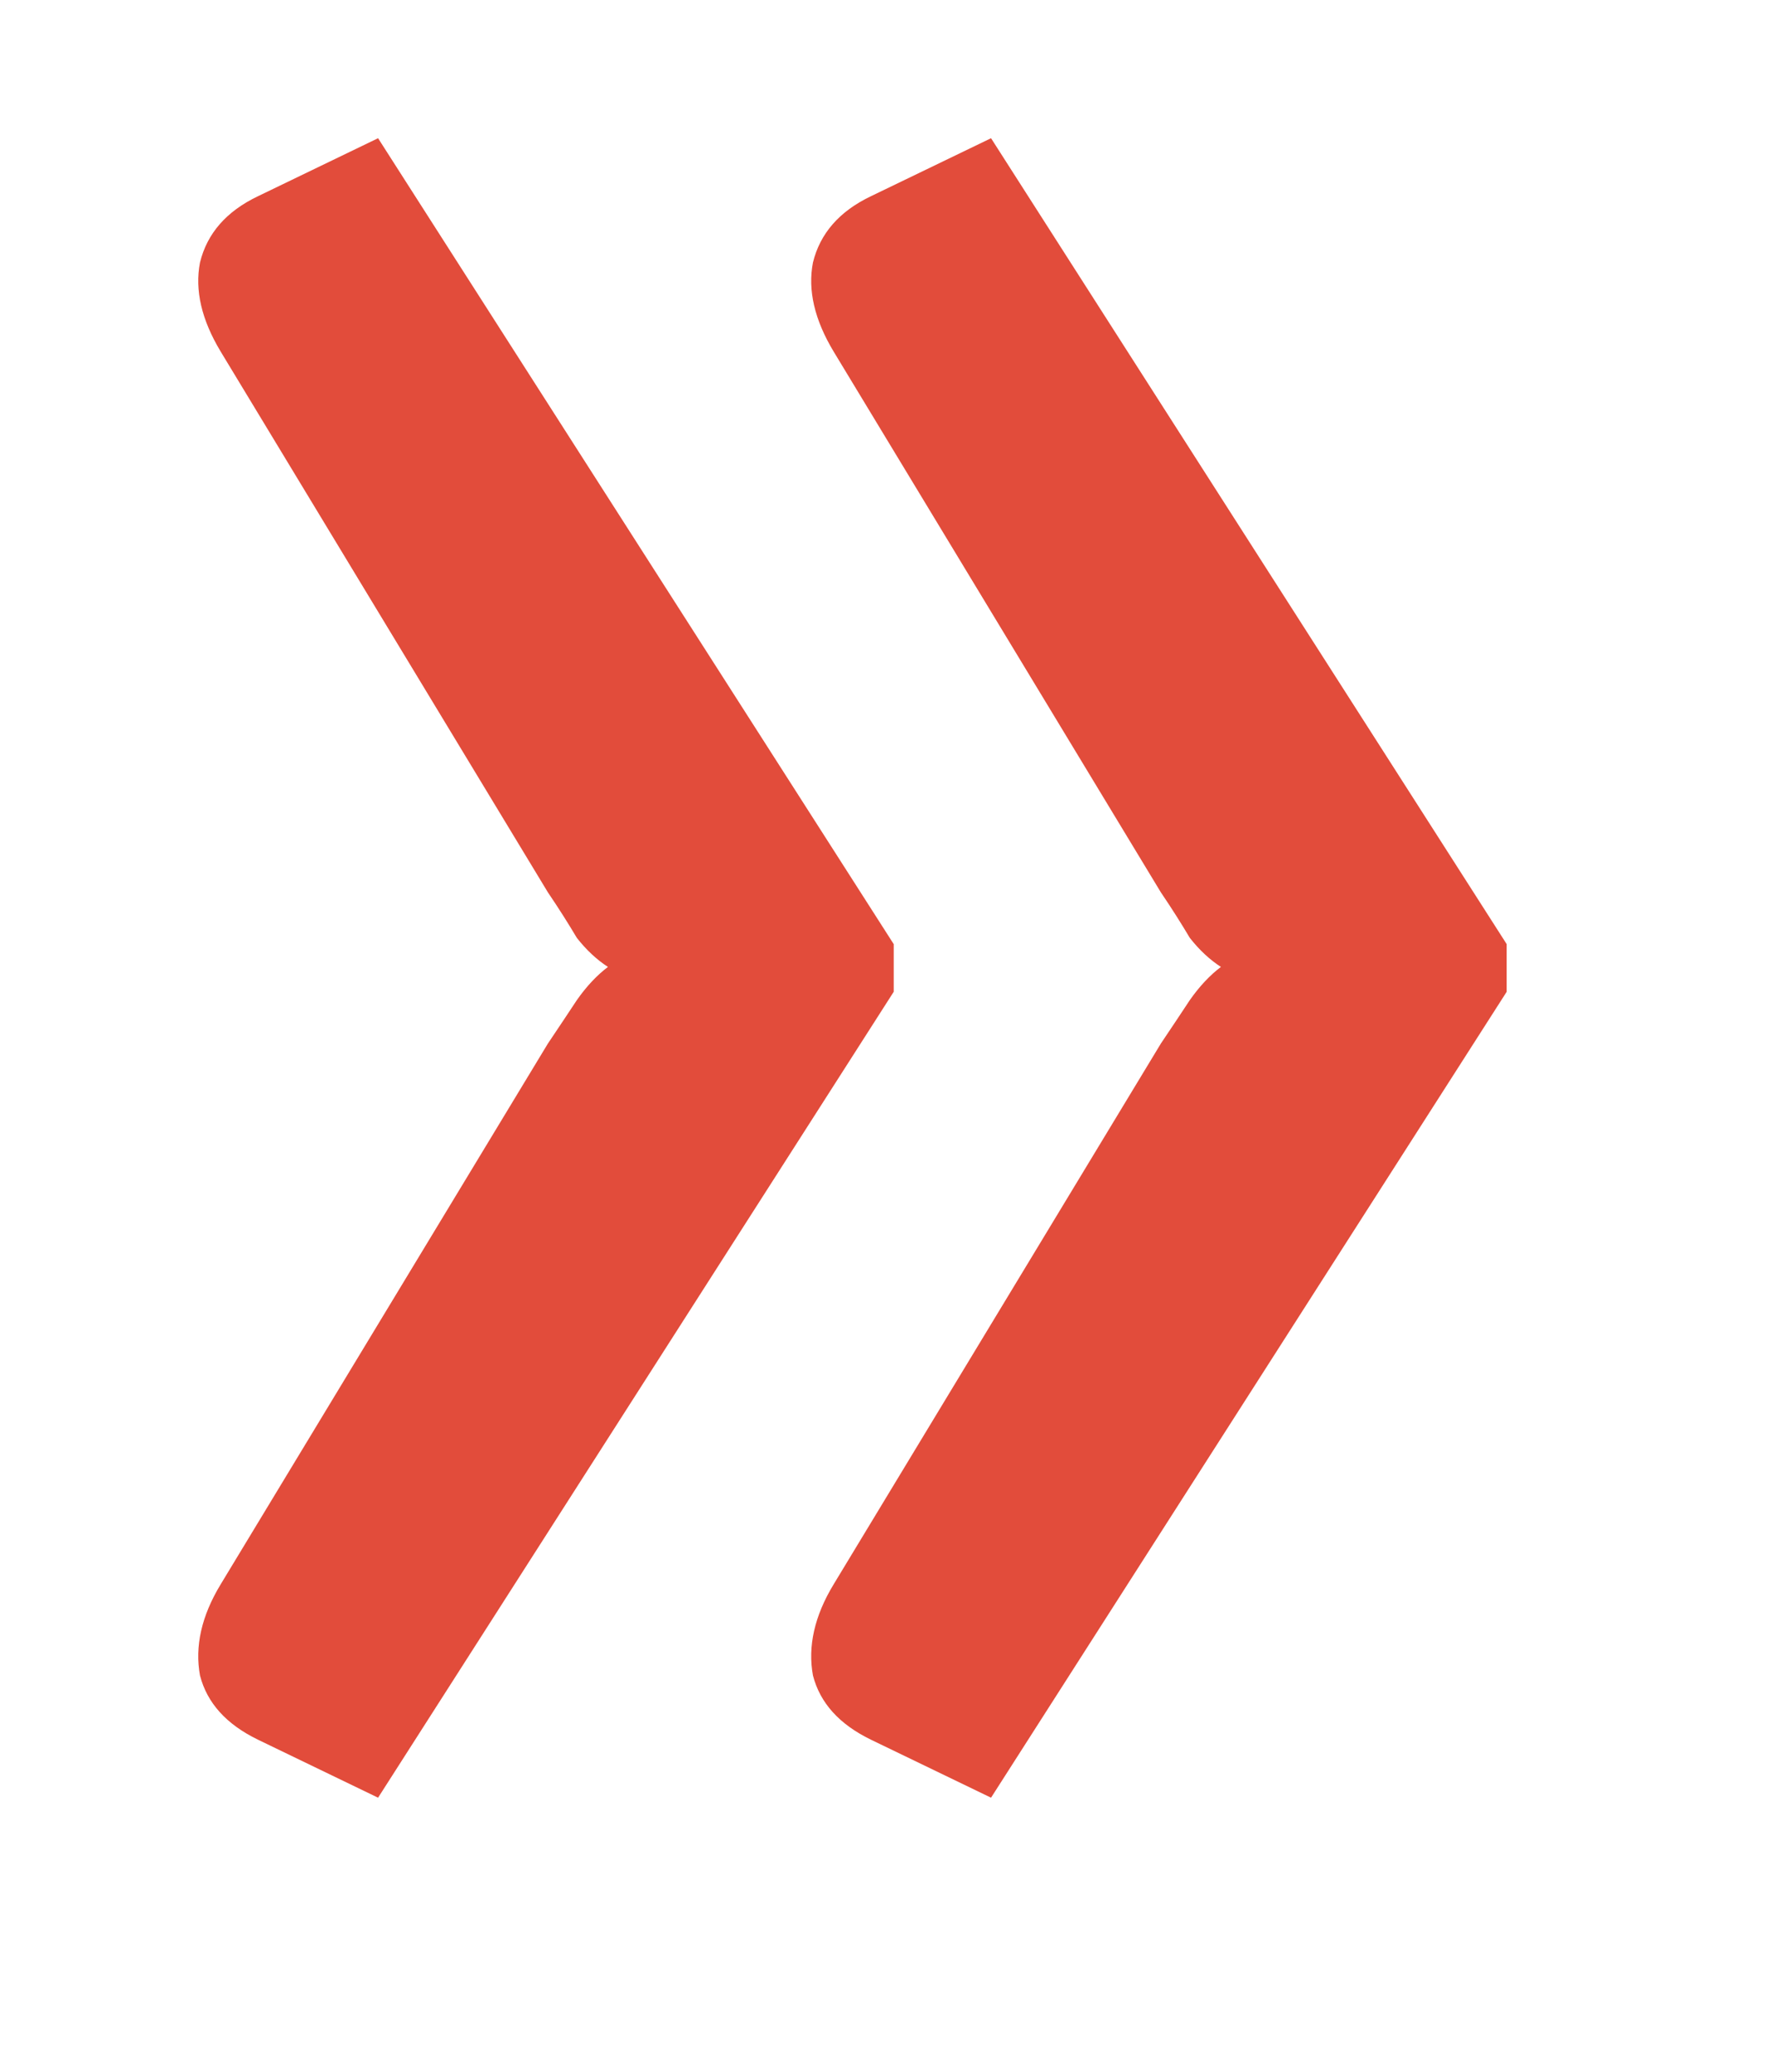 <svg width="6" height="7" viewBox="0 0 6 7" fill="none" xmlns="http://www.w3.org/2000/svg">
<path d="M3.021 3.19V3.351L1.278 6.074L0.872 5.878C0.765 5.826 0.7 5.754 0.676 5.661C0.658 5.563 0.681 5.46 0.746 5.353L1.852 3.526C1.89 3.47 1.922 3.421 1.95 3.379C1.983 3.332 2.018 3.295 2.055 3.267C2.018 3.243 1.983 3.211 1.95 3.169C1.922 3.122 1.89 3.071 1.852 3.015L0.746 1.188C0.681 1.08 0.658 0.98 0.676 0.887C0.7 0.789 0.765 0.714 0.872 0.663L1.278 0.467L3.021 3.19ZM5.093 3.19V3.351L3.35 6.074L2.944 5.878C2.837 5.826 2.772 5.754 2.748 5.661C2.73 5.563 2.753 5.46 2.818 5.353L3.924 3.526C3.962 3.47 3.994 3.421 4.022 3.379C4.055 3.332 4.09 3.295 4.127 3.267C4.09 3.243 4.055 3.211 4.022 3.169C3.994 3.122 3.962 3.071 3.924 3.015L2.818 1.188C2.753 1.08 2.73 0.98 2.748 0.887C2.772 0.789 2.837 0.714 2.944 0.663L3.35 0.467L5.093 3.19Z" fill="#E24C3B"/>
</svg>
